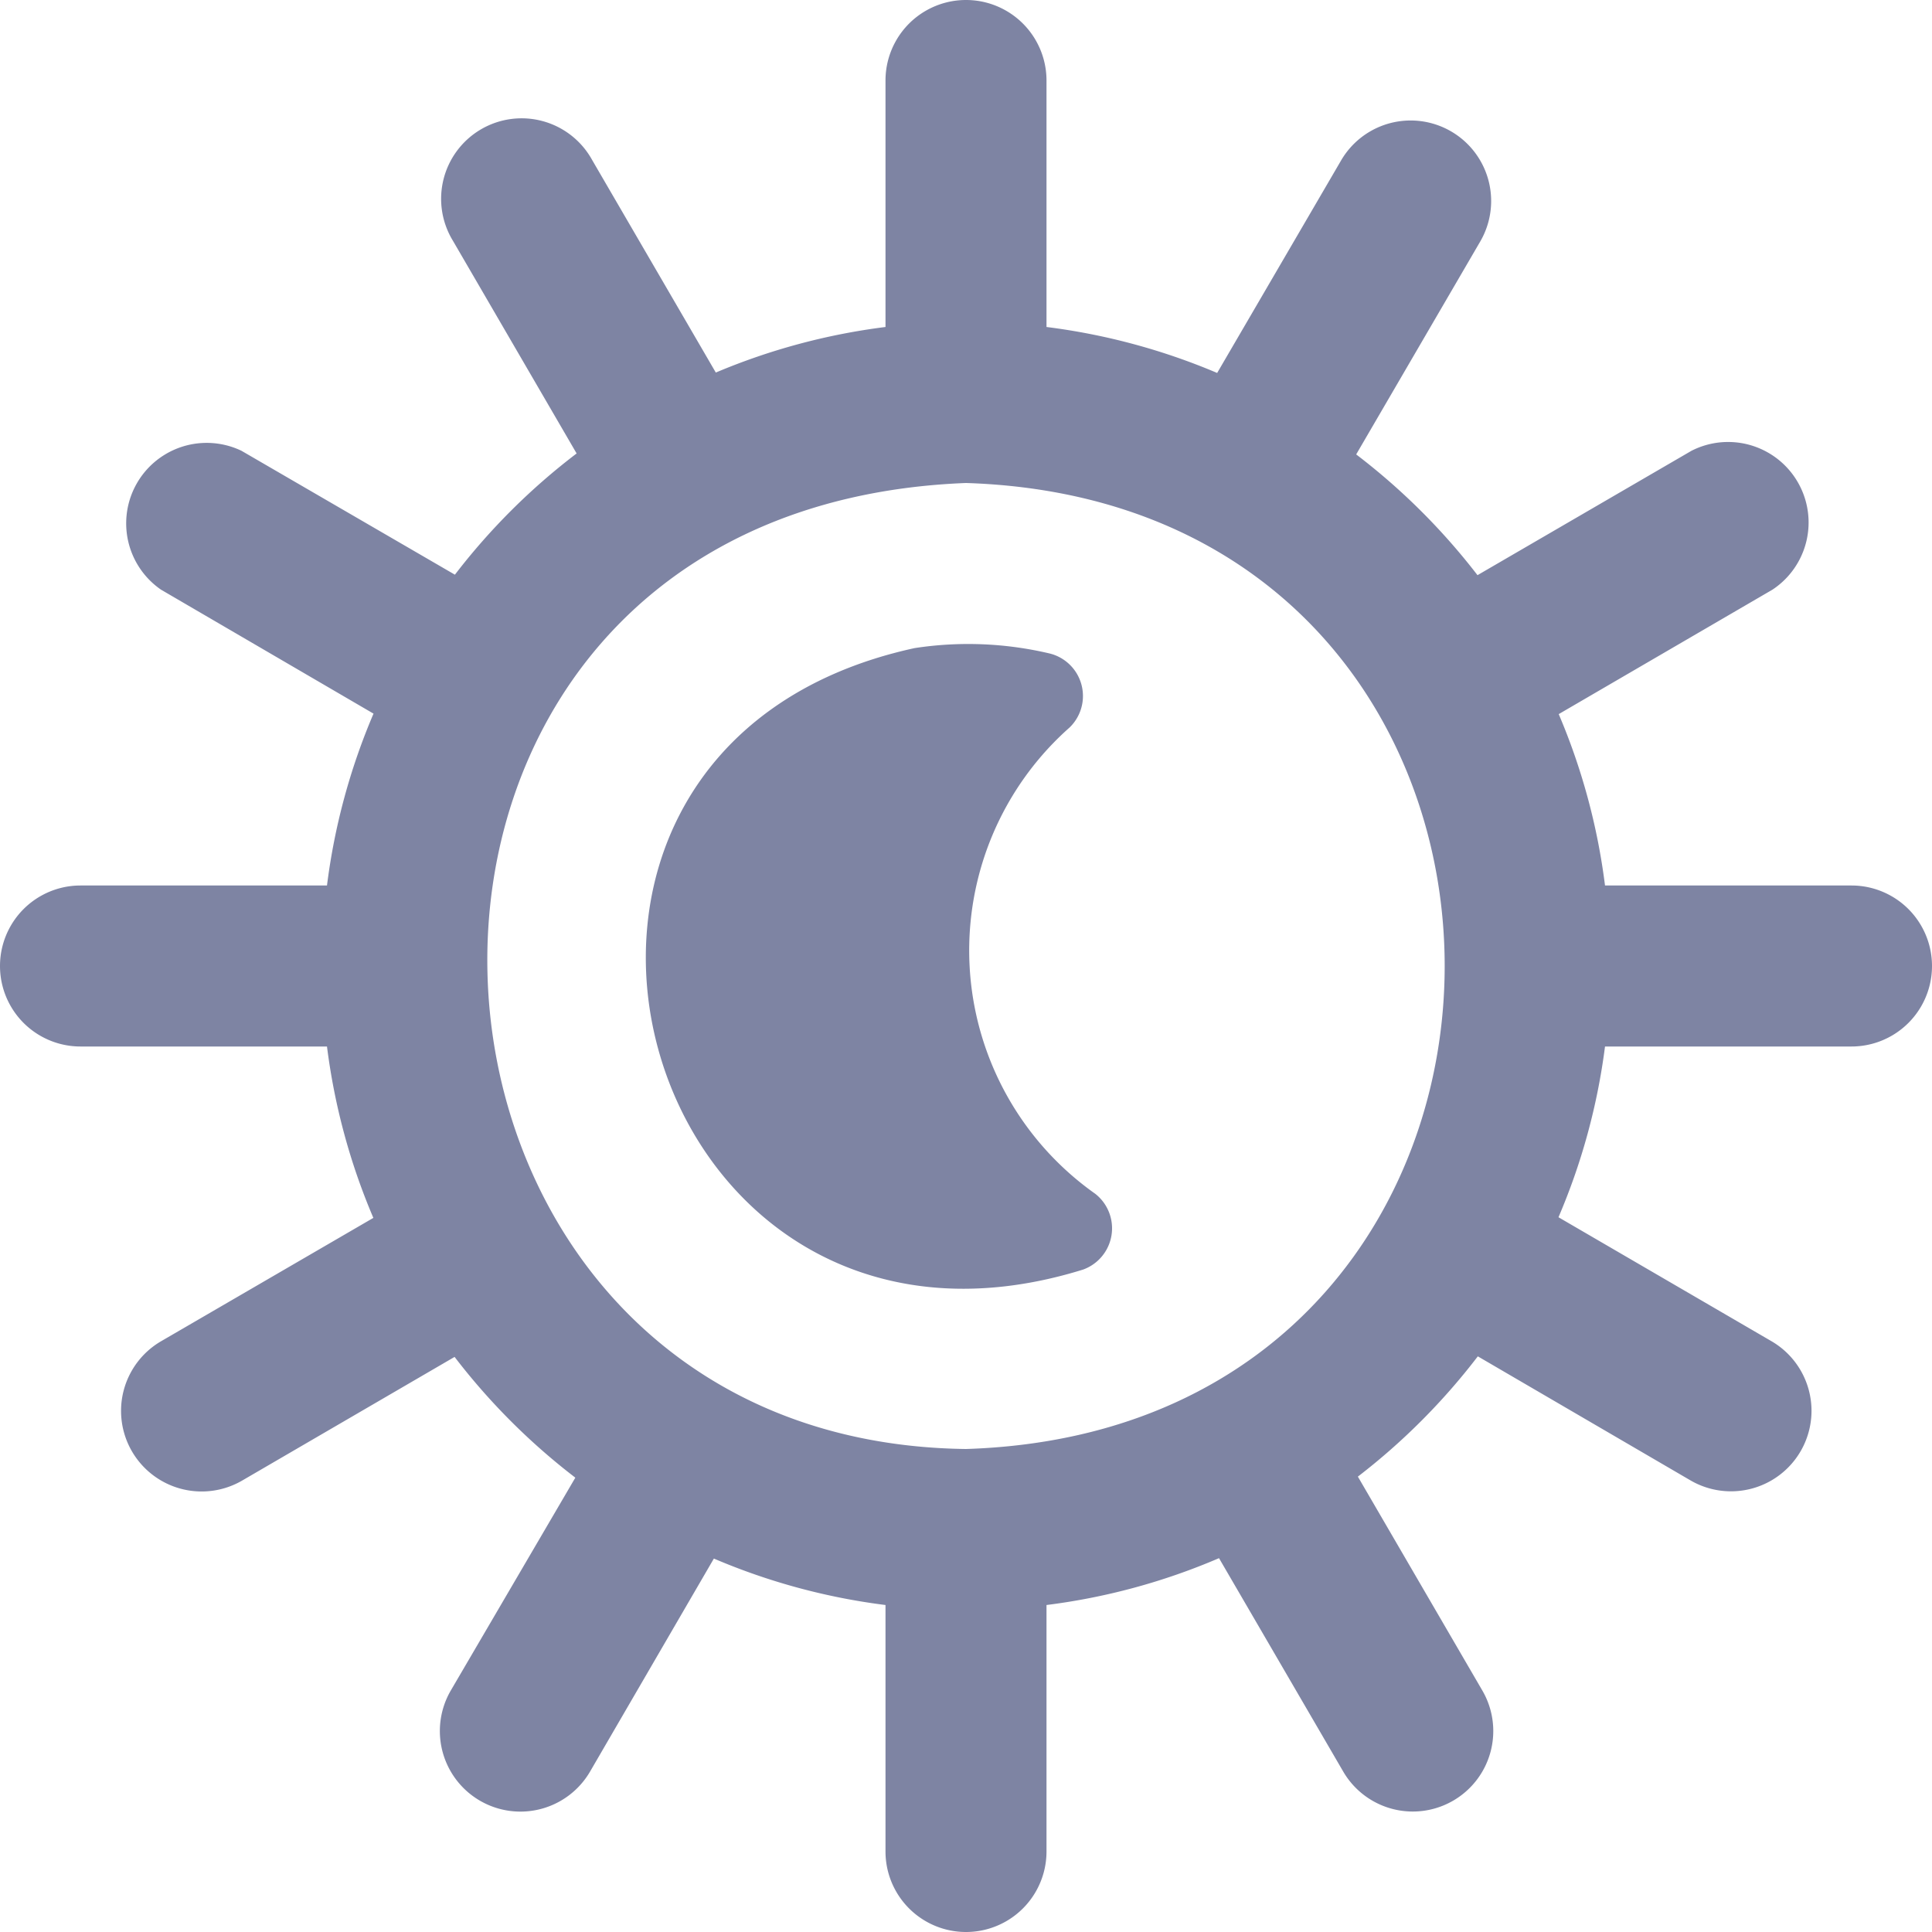 <svg xmlns="http://www.w3.org/2000/svg" width="24" height="24" viewBox="0 0 24 24">
    <path d="M23 11h-3.062a7.956 7.956 0 0 0-.575-2.129l2.655-1.546A1 1 0 0 0 21.012 5.6l-2.658 1.545a8.1 8.1 0 0 0-1.507-1.5L18.388 3a1 1 0 0 0-1.729-1.006L15.12 4.633A7.971 7.971 0 0 0 13 4.062V1a1 1 0 0 0-2 0v3.062a7.965 7.965 0 0 0-2.108.566L7.355 1.986a1 1 0 1 0-1.728 1.006l1.536 2.641a8.046 8.046 0 0 0-1.512 1.506L3 5.6a1 1 0 0 0-1 1.725l2.64 1.54A7.955 7.955 0 0 0 4.062 11H1a1 1 0 0 0 0 2h3.062a7.957 7.957 0 0 0 .576 2.129L2 16.662a1 1 0 0 0 1.01 1.729l2.637-1.535a8.083 8.083 0 0 0 1.5 1.5L5.6 21a1 1 0 1 0 1.73 1.007l1.538-2.646a7.943 7.943 0 0 0 2.132.577V23a1 1 0 0 0 2 0v-3.062a7.934 7.934 0 0 0 2.143-.582l1.543 2.651A1 1 0 1 0 18.414 21l-1.546-2.657a8.076 8.076 0 0 0 1.49-1.494L21 18.39a1 1 0 0 0 1.006-1.729l-2.646-1.54A7.941 7.941 0 0 0 19.938 13H23a1 1 0 0 0 0-2zm-11 7c-7.644-.094-8.208-11.68 0-12 7.929.252 7.928 11.749 0 12zm1.455-2.229C7.889 17.5 5.64 9.3 11.361 8.051a4.393 4.393 0 0 1 1.683.068.544.544 0 0 1 .243.918 3.7 3.7 0 0 0 .319 5.793.545.545 0 0 1-.151.941z" style="fill:#7e84a3"/>
</svg>
